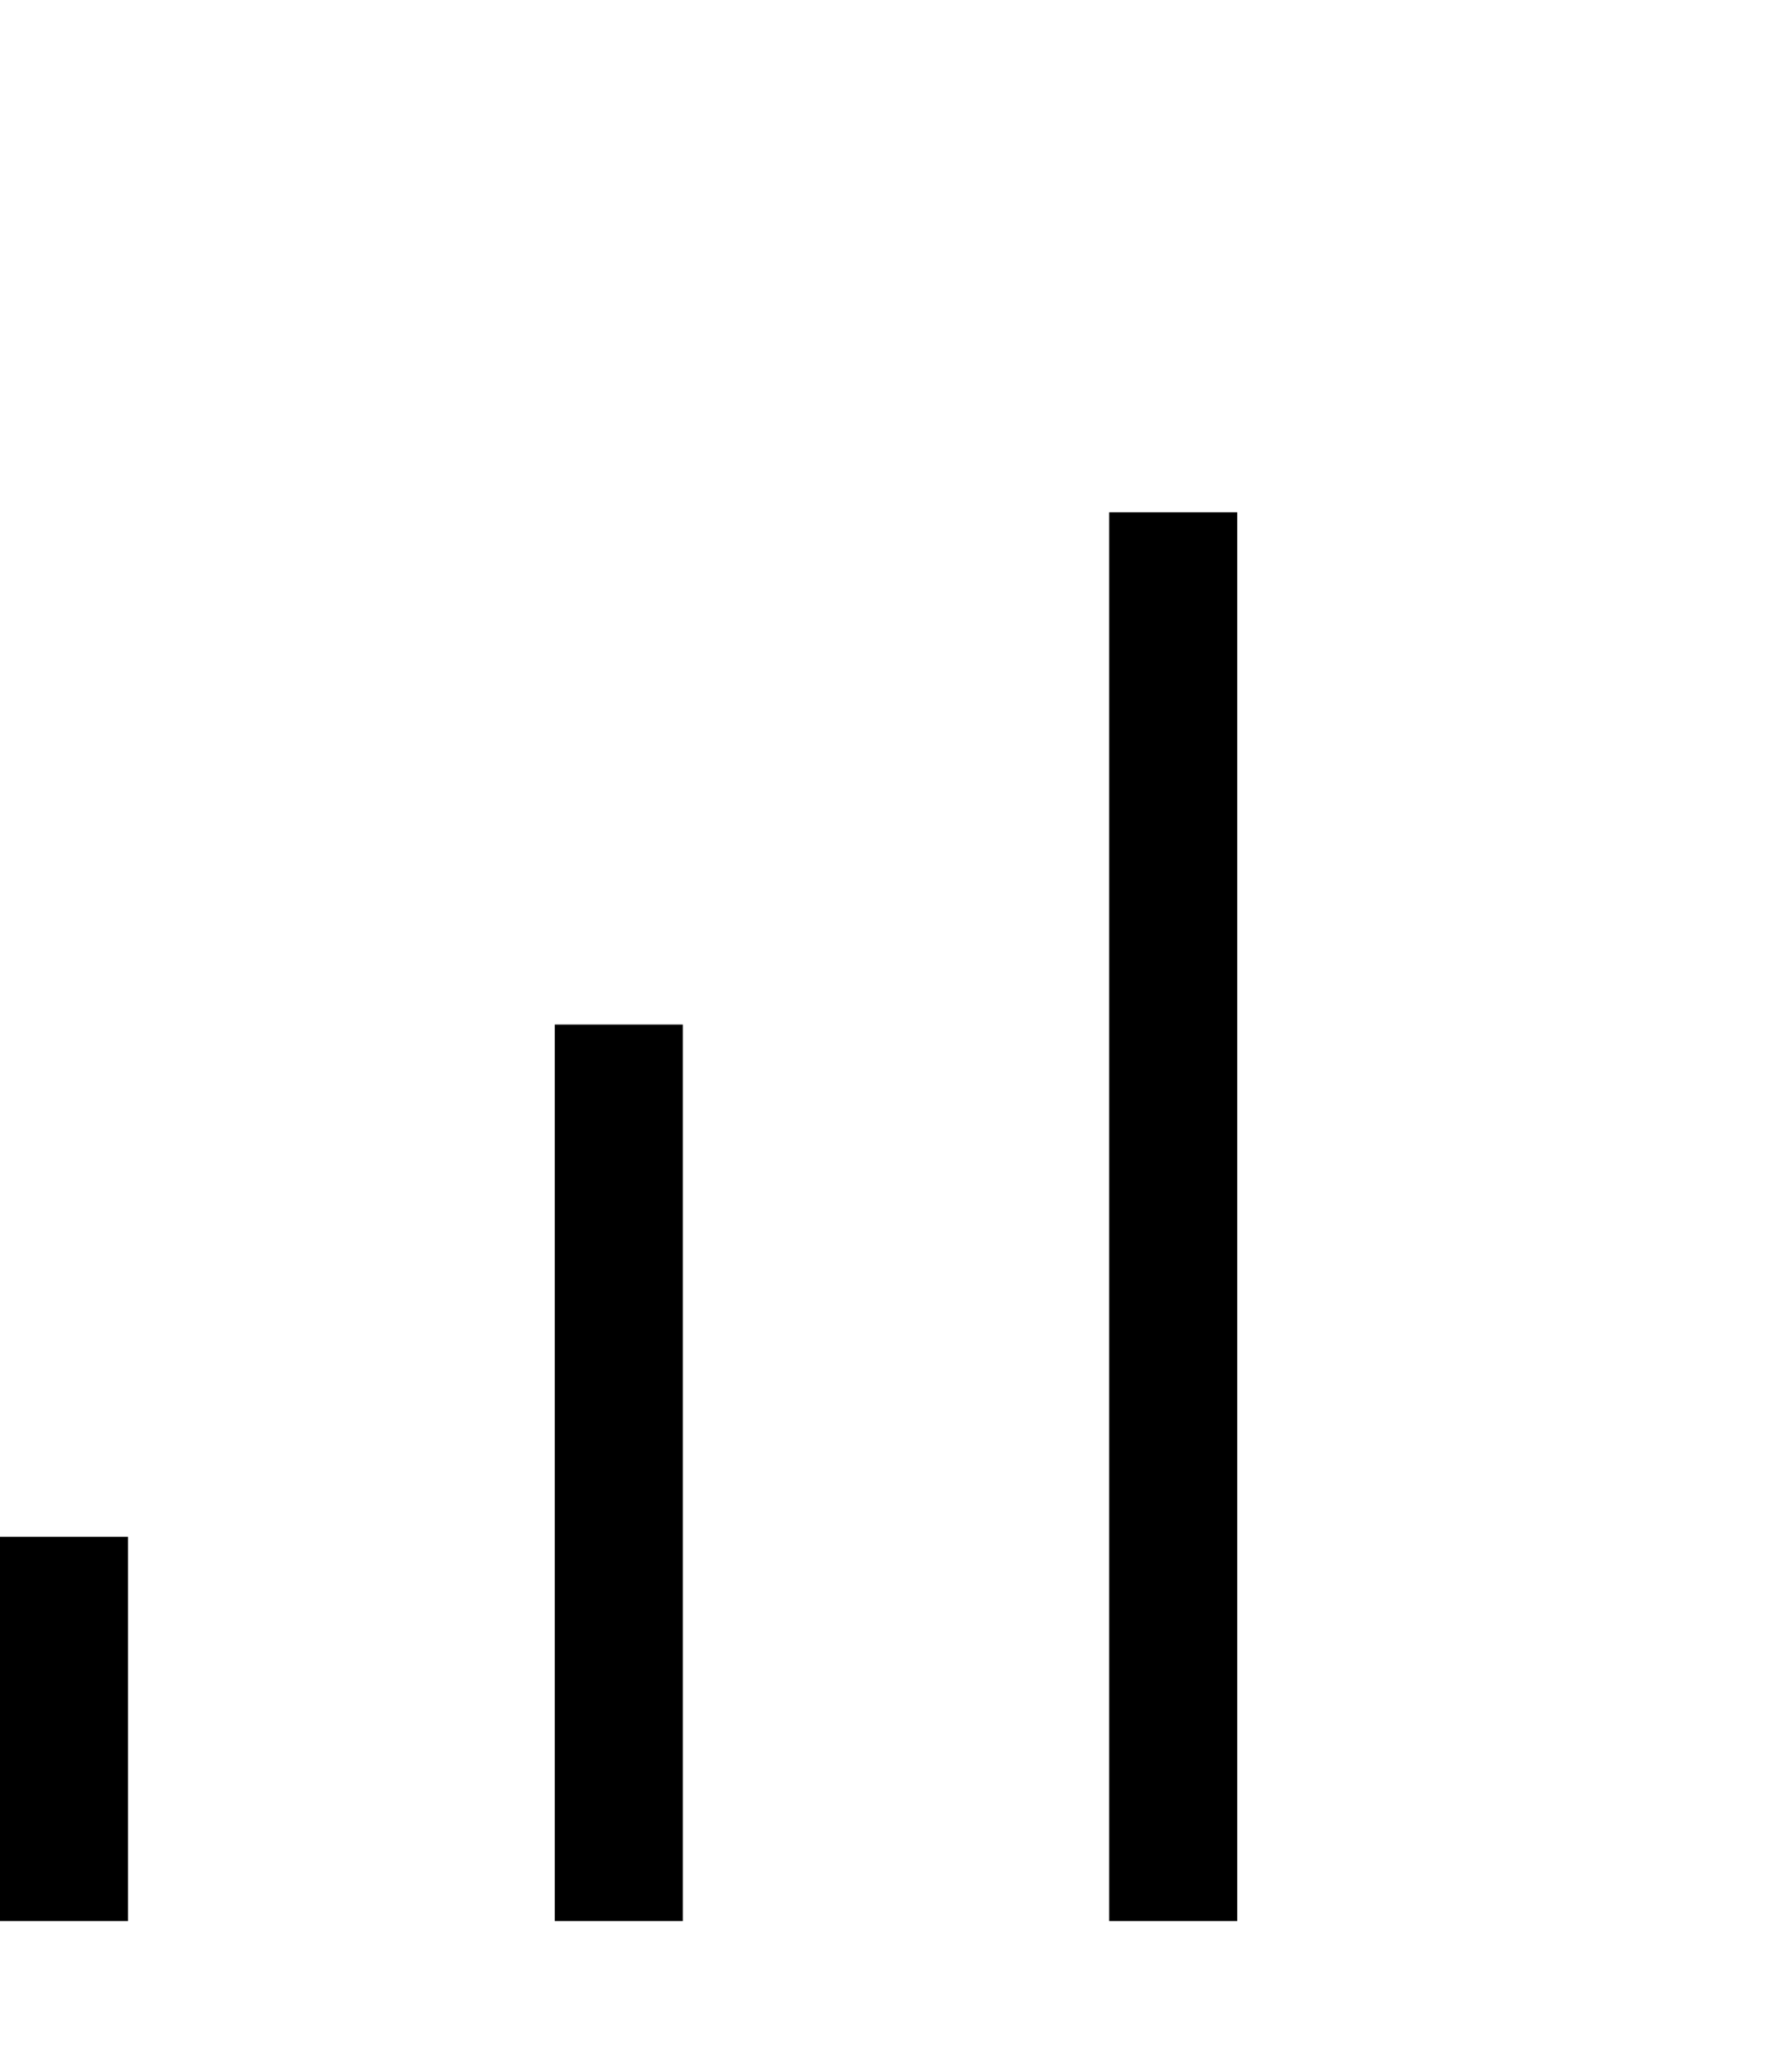 <svg xmlns="http://www.w3.org/2000/svg" viewBox="0 0 448 512"><!--! Font Awesome Pro 7.1.0 by @fontawesome - https://fontawesome.com License - https://fontawesome.com/license (Commercial License) Copyright 2025 Fonticons, Inc. --><path opacity=".4" fill="currentColor" d=""/><path fill="currentColor" d="M309.3 144l0-16-32 0 0 352 32 0 0-336zM170.7 256l-32 0 0 224 32 0 0-224zM32 384l-32 0 0 96 32 0 0-96z"/></svg>